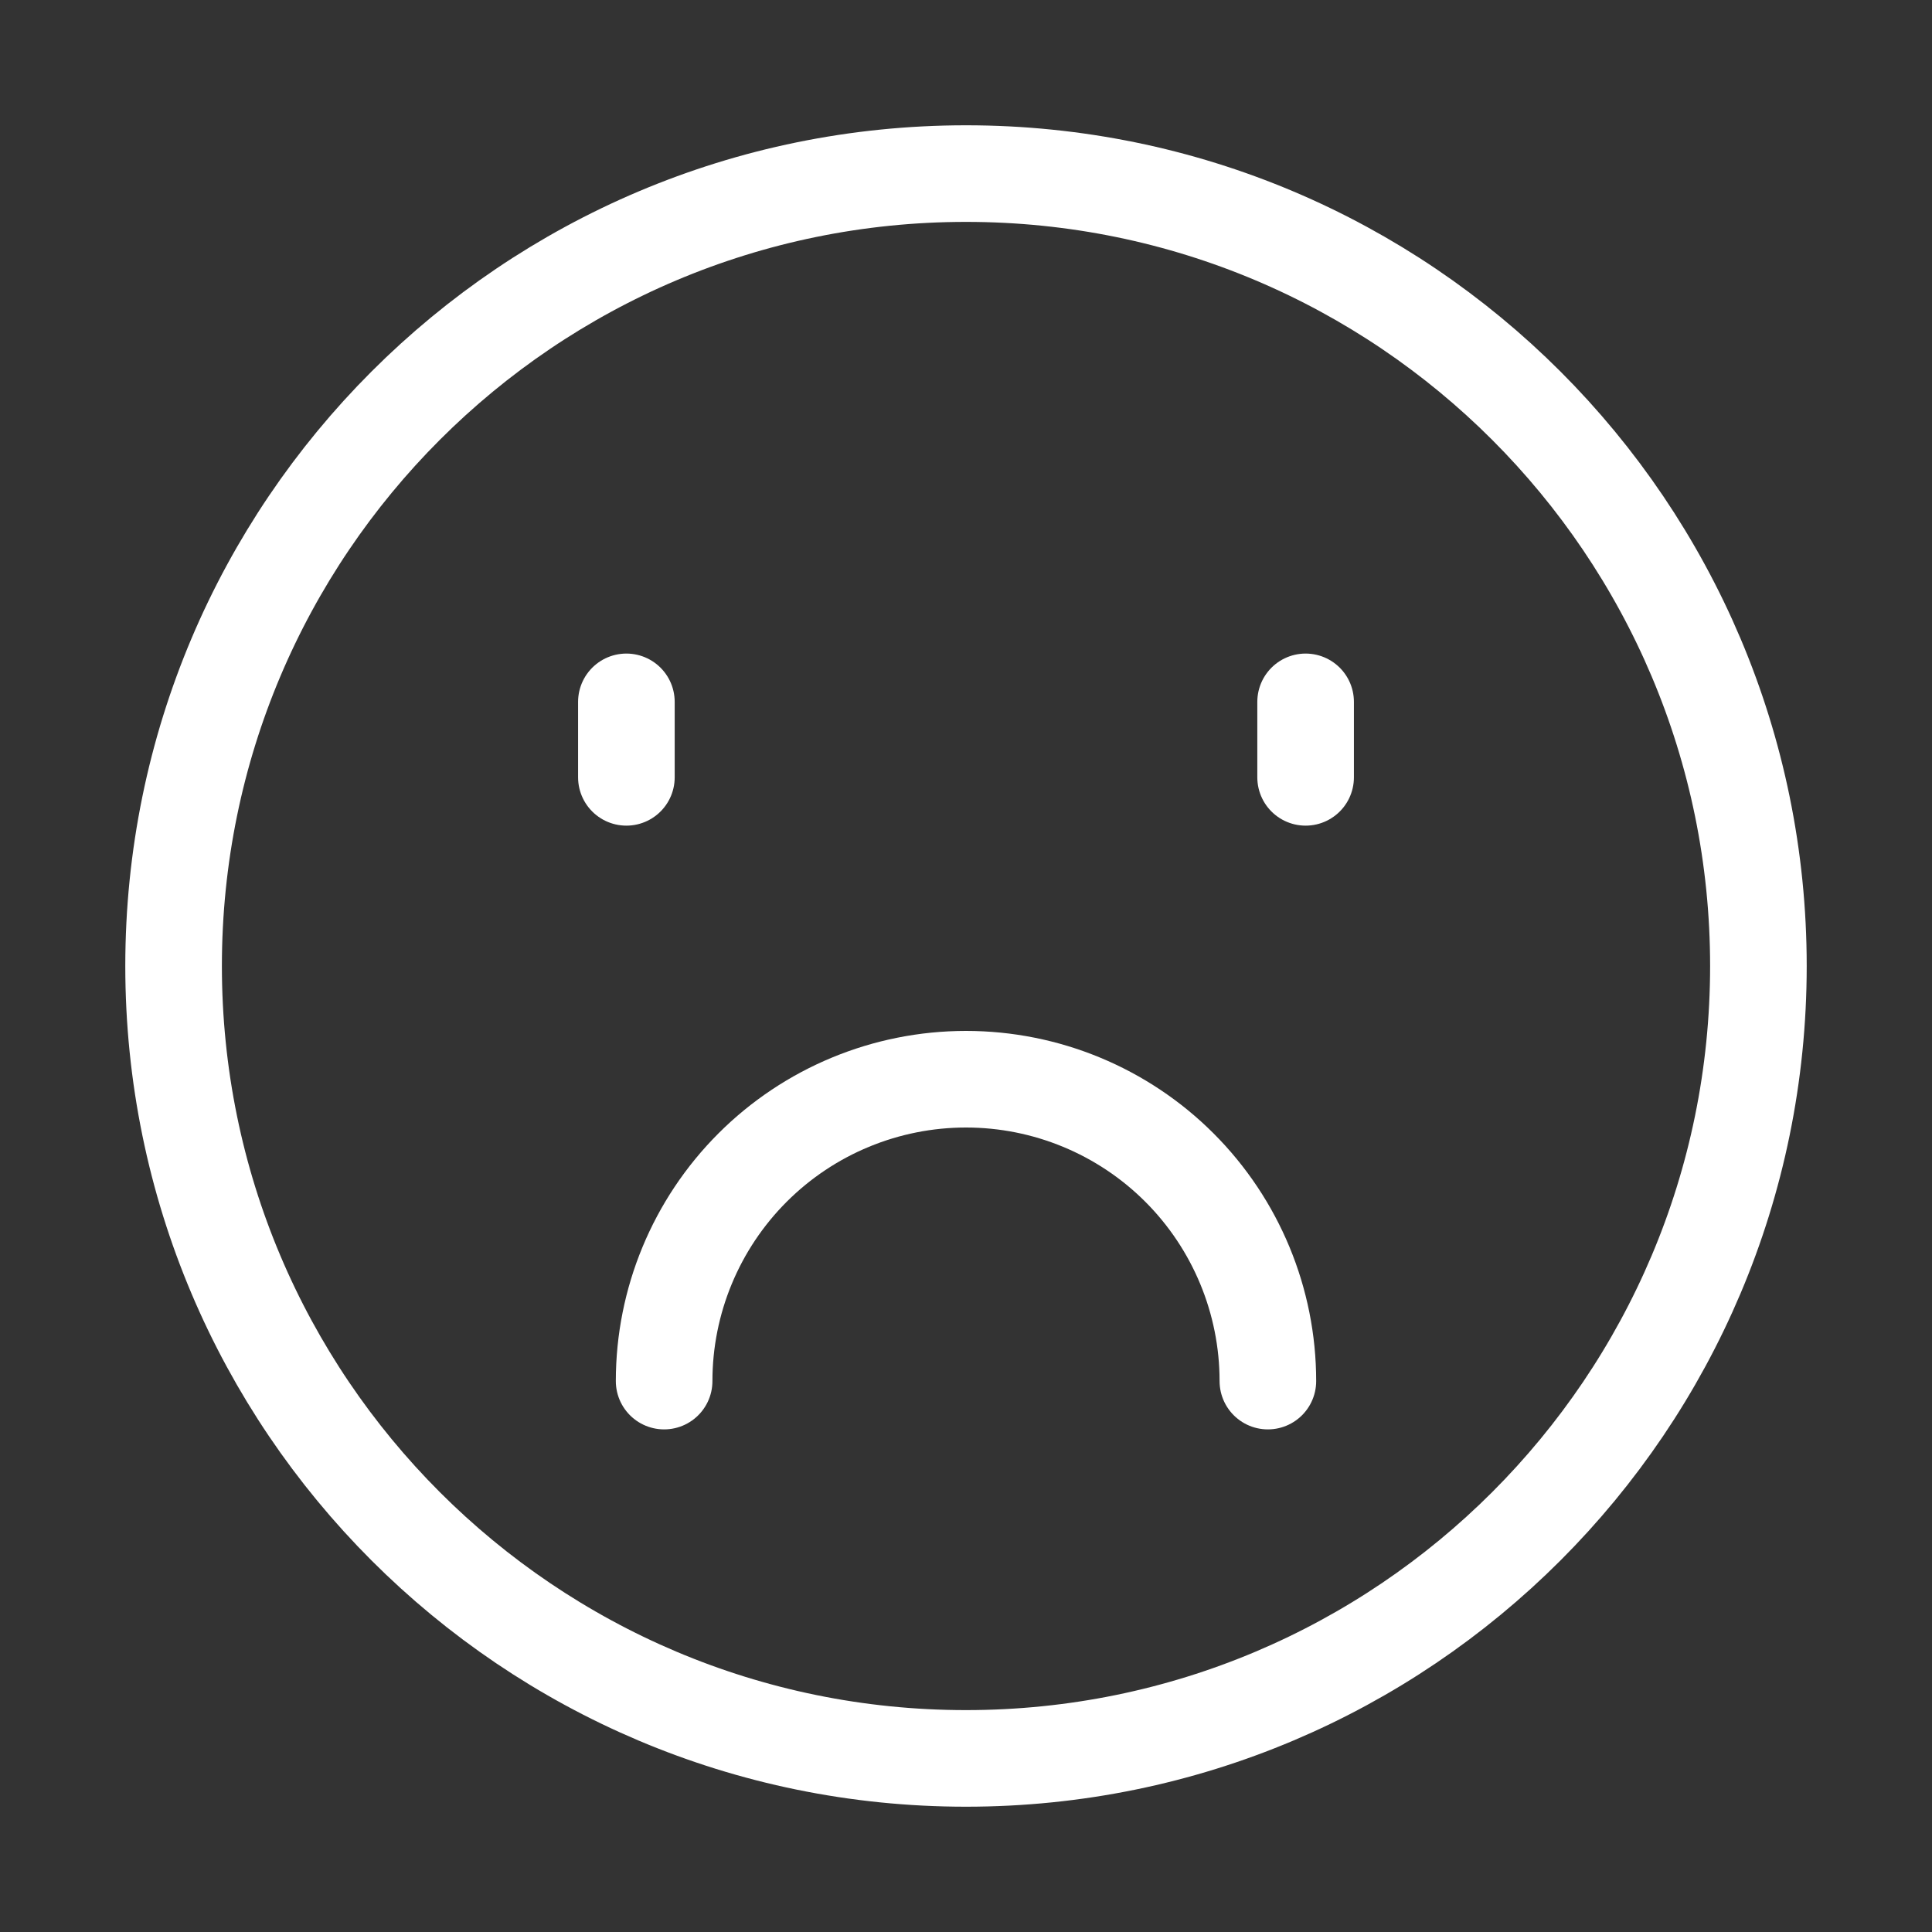 <svg width="60" height="60" viewBox="0 0 60 60" fill="none" xmlns="http://www.w3.org/2000/svg">
<rect x="0" y="0" width="60" height="60" fill="#333333" stroke="none"/>
<path d="M54.609 30C54.609 43.591 43.591 54.609 30 54.609C16.409 54.609 5.391 43.591 5.391 30C5.391 16.409 16.409 5.391 30 5.391C43.591 5.391 54.609 16.409 54.609 30Z" stroke="white" stroke-width="3" stroke-linejoin="round"/>
<path d="M19.453 21.797V24.141" stroke="white" stroke-width="3" stroke-linecap="round" stroke-linejoin="round"/>
<path d="M40.547 21.797V24.141" stroke="white" stroke-width="3" stroke-linecap="round" stroke-linejoin="round"/>
<path d="M39.375 42.891C39.375 40.404 38.387 38.02 36.629 36.261C34.871 34.503 32.486 33.516 30 33.516C27.514 33.516 25.129 34.503 23.371 36.261C21.613 38.02 20.625 40.404 20.625 42.891" stroke="white" stroke-width="3" stroke-linecap="round" stroke-linejoin="round"/>
</svg>
